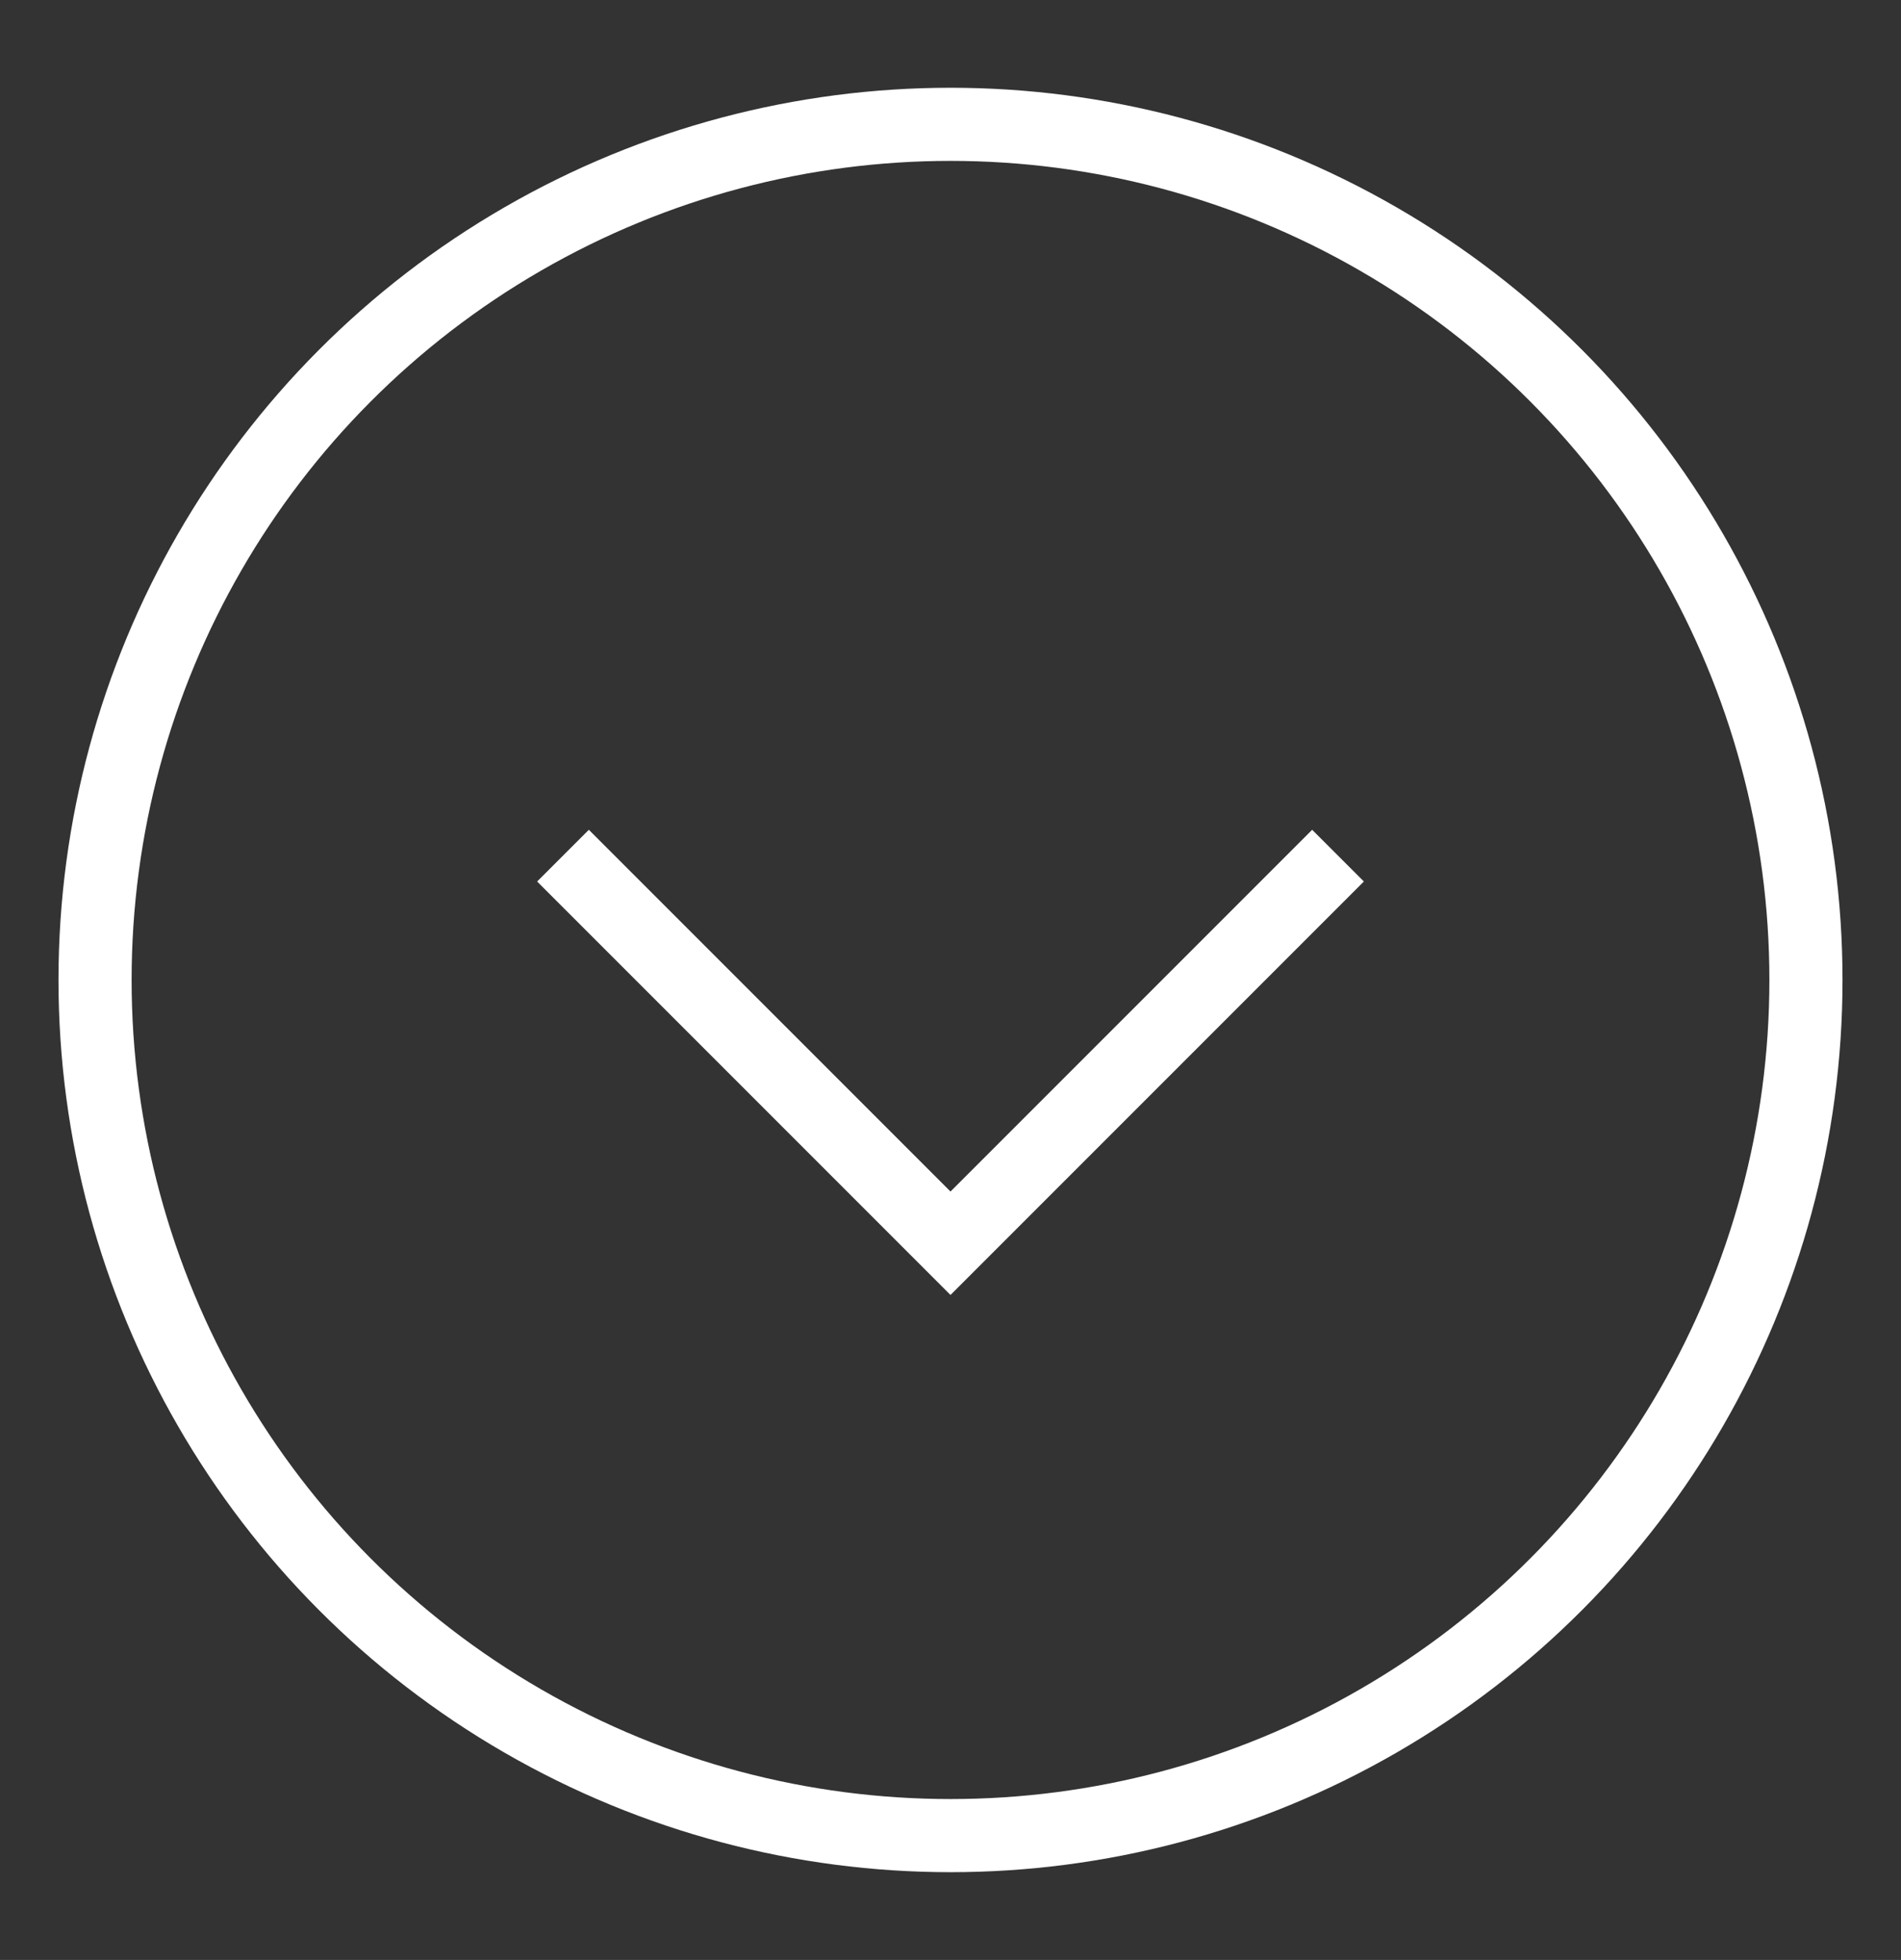 <svg id="scroll-down-icon" xmlns="http://www.w3.org/2000/svg" viewBox="-695 695.6 26 26.8"><rect x="-695" y="695.6" width="26" height="26.8" fill="#333333" stroke="none"/><style>.st0{fill:none;stroke:#fff;stroke-miterlimit:10}</style><circle class="st0" cx="-682" cy="709" r="11.7"/><path class="st0" d="M-676.7 707.3l-5.3 5.3-5.3-5.3"/></svg>